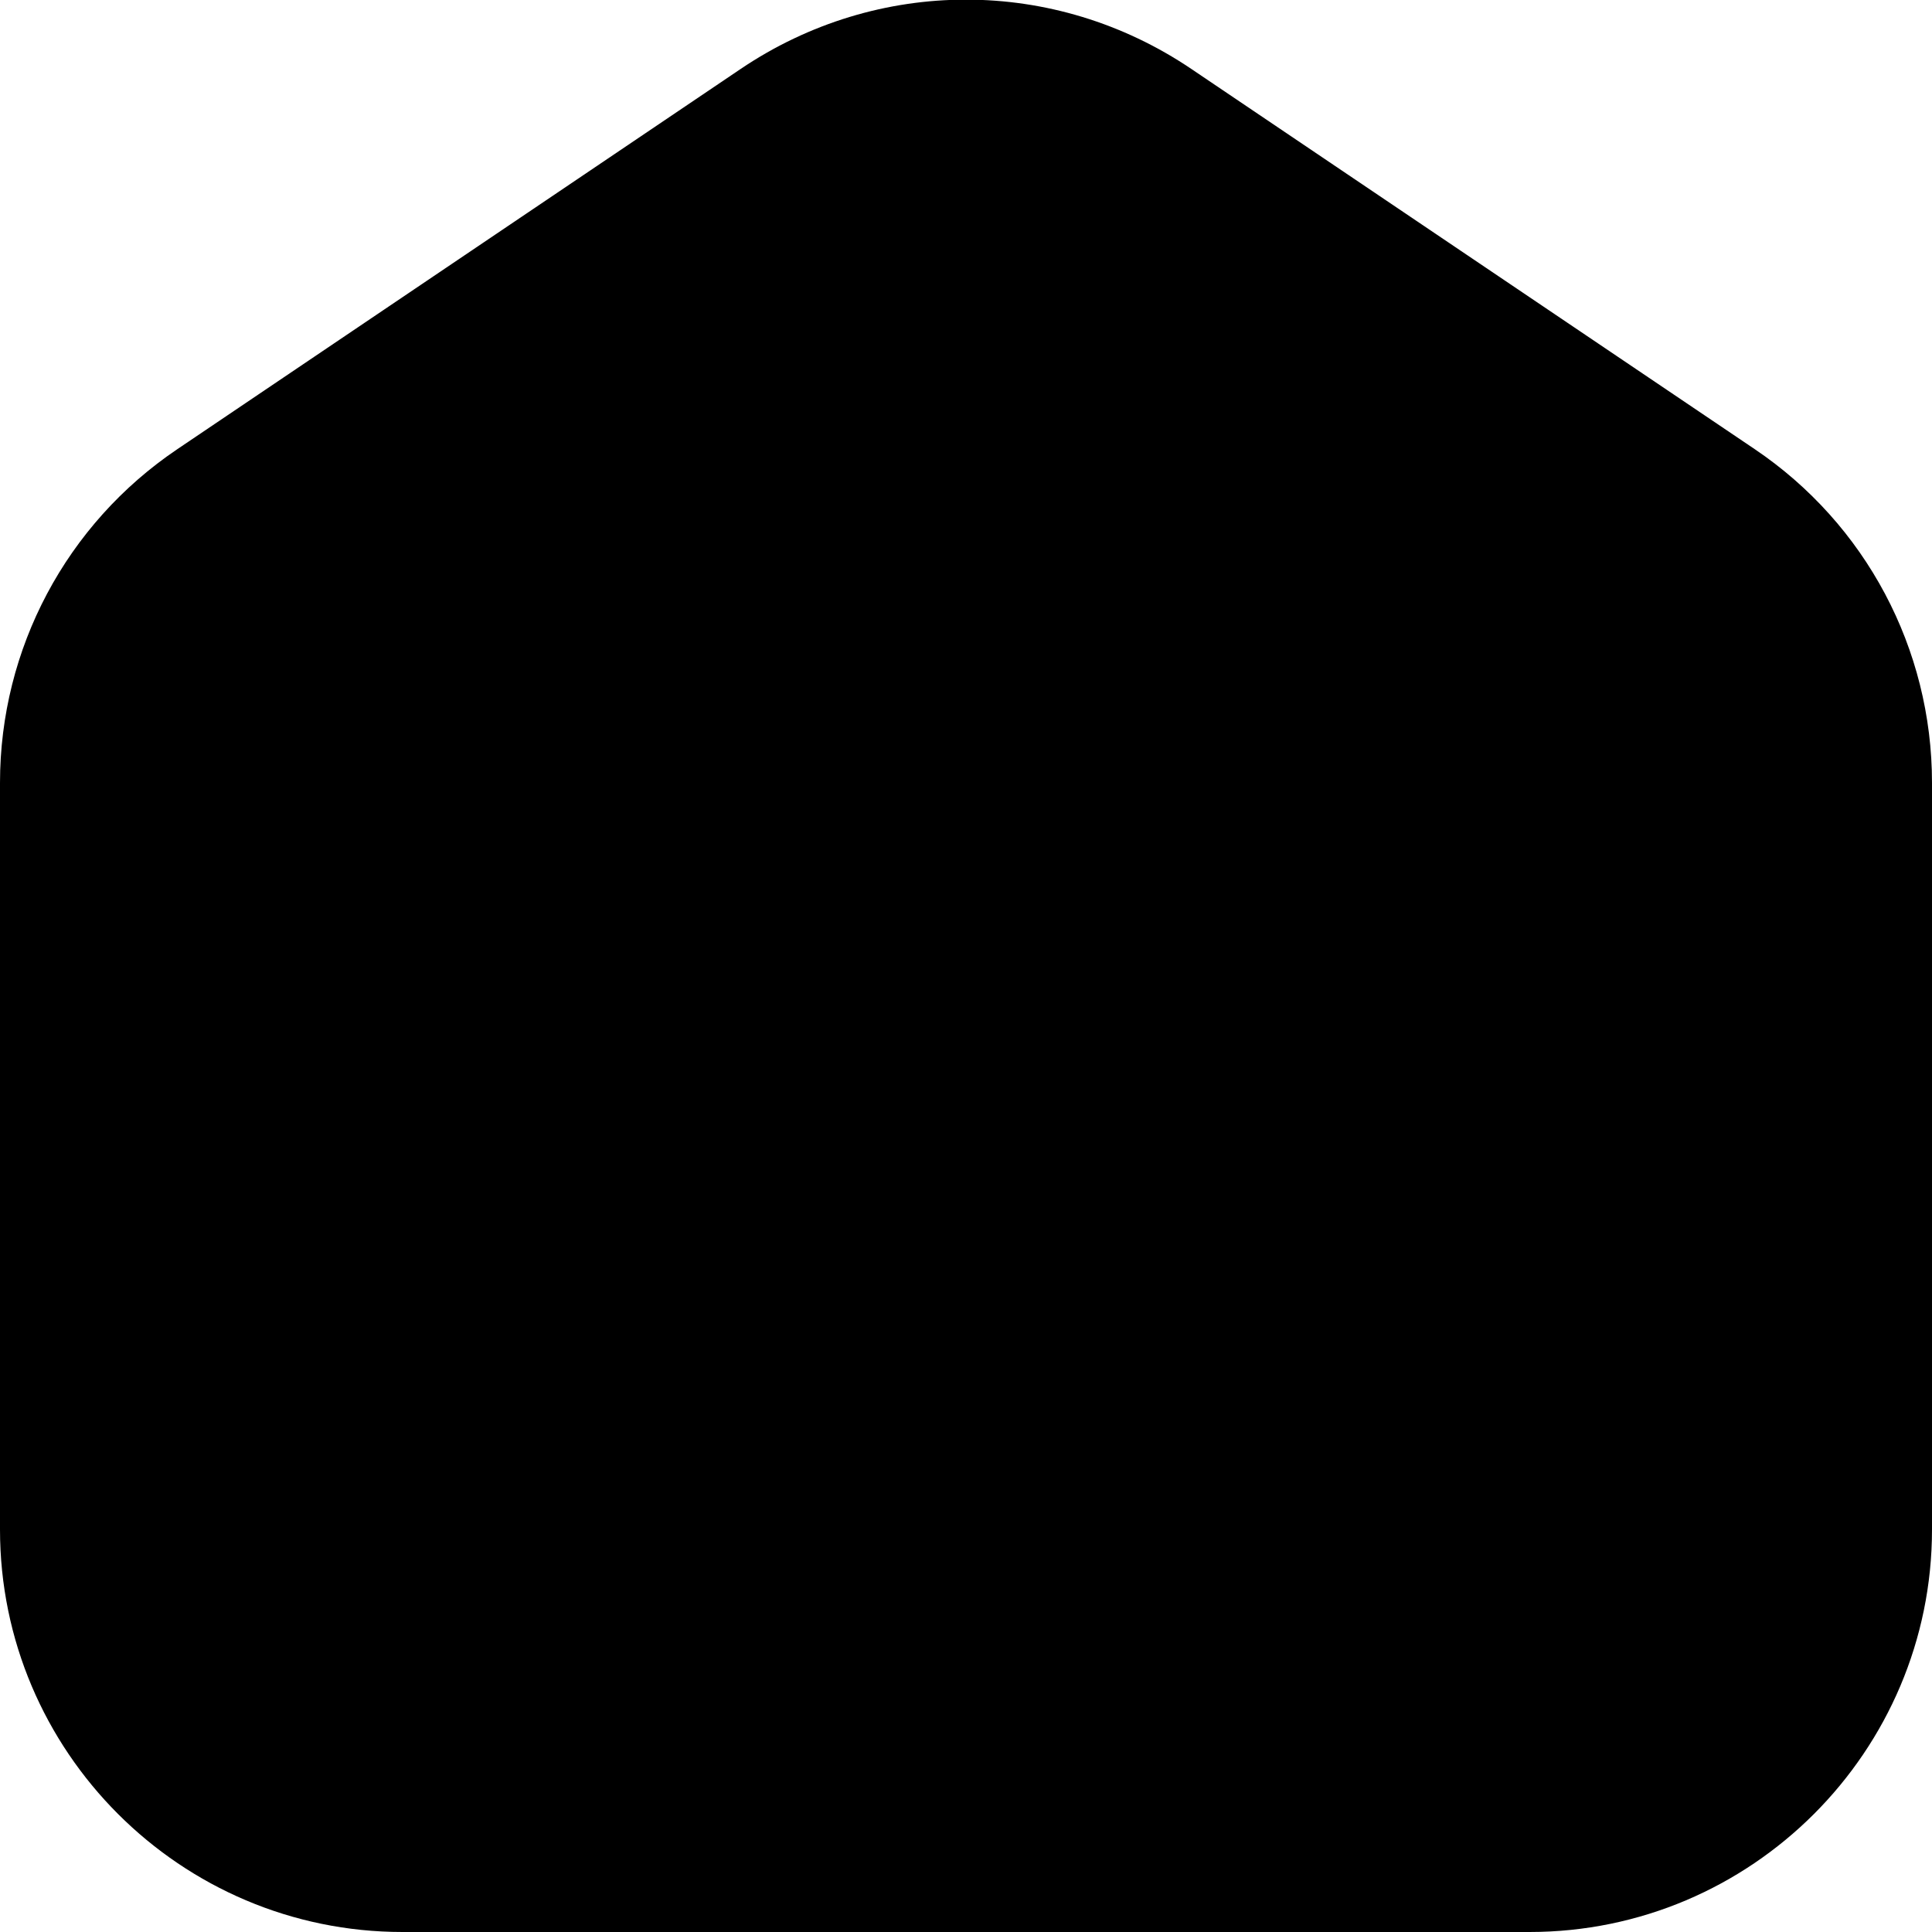 <svg width="24" height="24" viewBox="0 0 24 24" fill="none" xmlns="http://www.w3.org/2000/svg">
<g clip-path="url(#clip0_22_3021)">
<path d="M19 24H5C2.243 24 0 21.757 0 19V9.724C0 8.059 0.824 6.509 2.204 5.579L9.203 0.855C10.902 -0.291 13.098 -0.291 14.797 0.855L21.797 5.579C23.176 6.509 24 8.058 24 9.724V19C24 21.757 21.757 24 19 24Z" fill="black"/>
</g>
<defs>
<clipPath id="clip0_22_3021">
<rect width="24" height="24" fill="white"/>
</clipPath>
</defs>
</svg>
